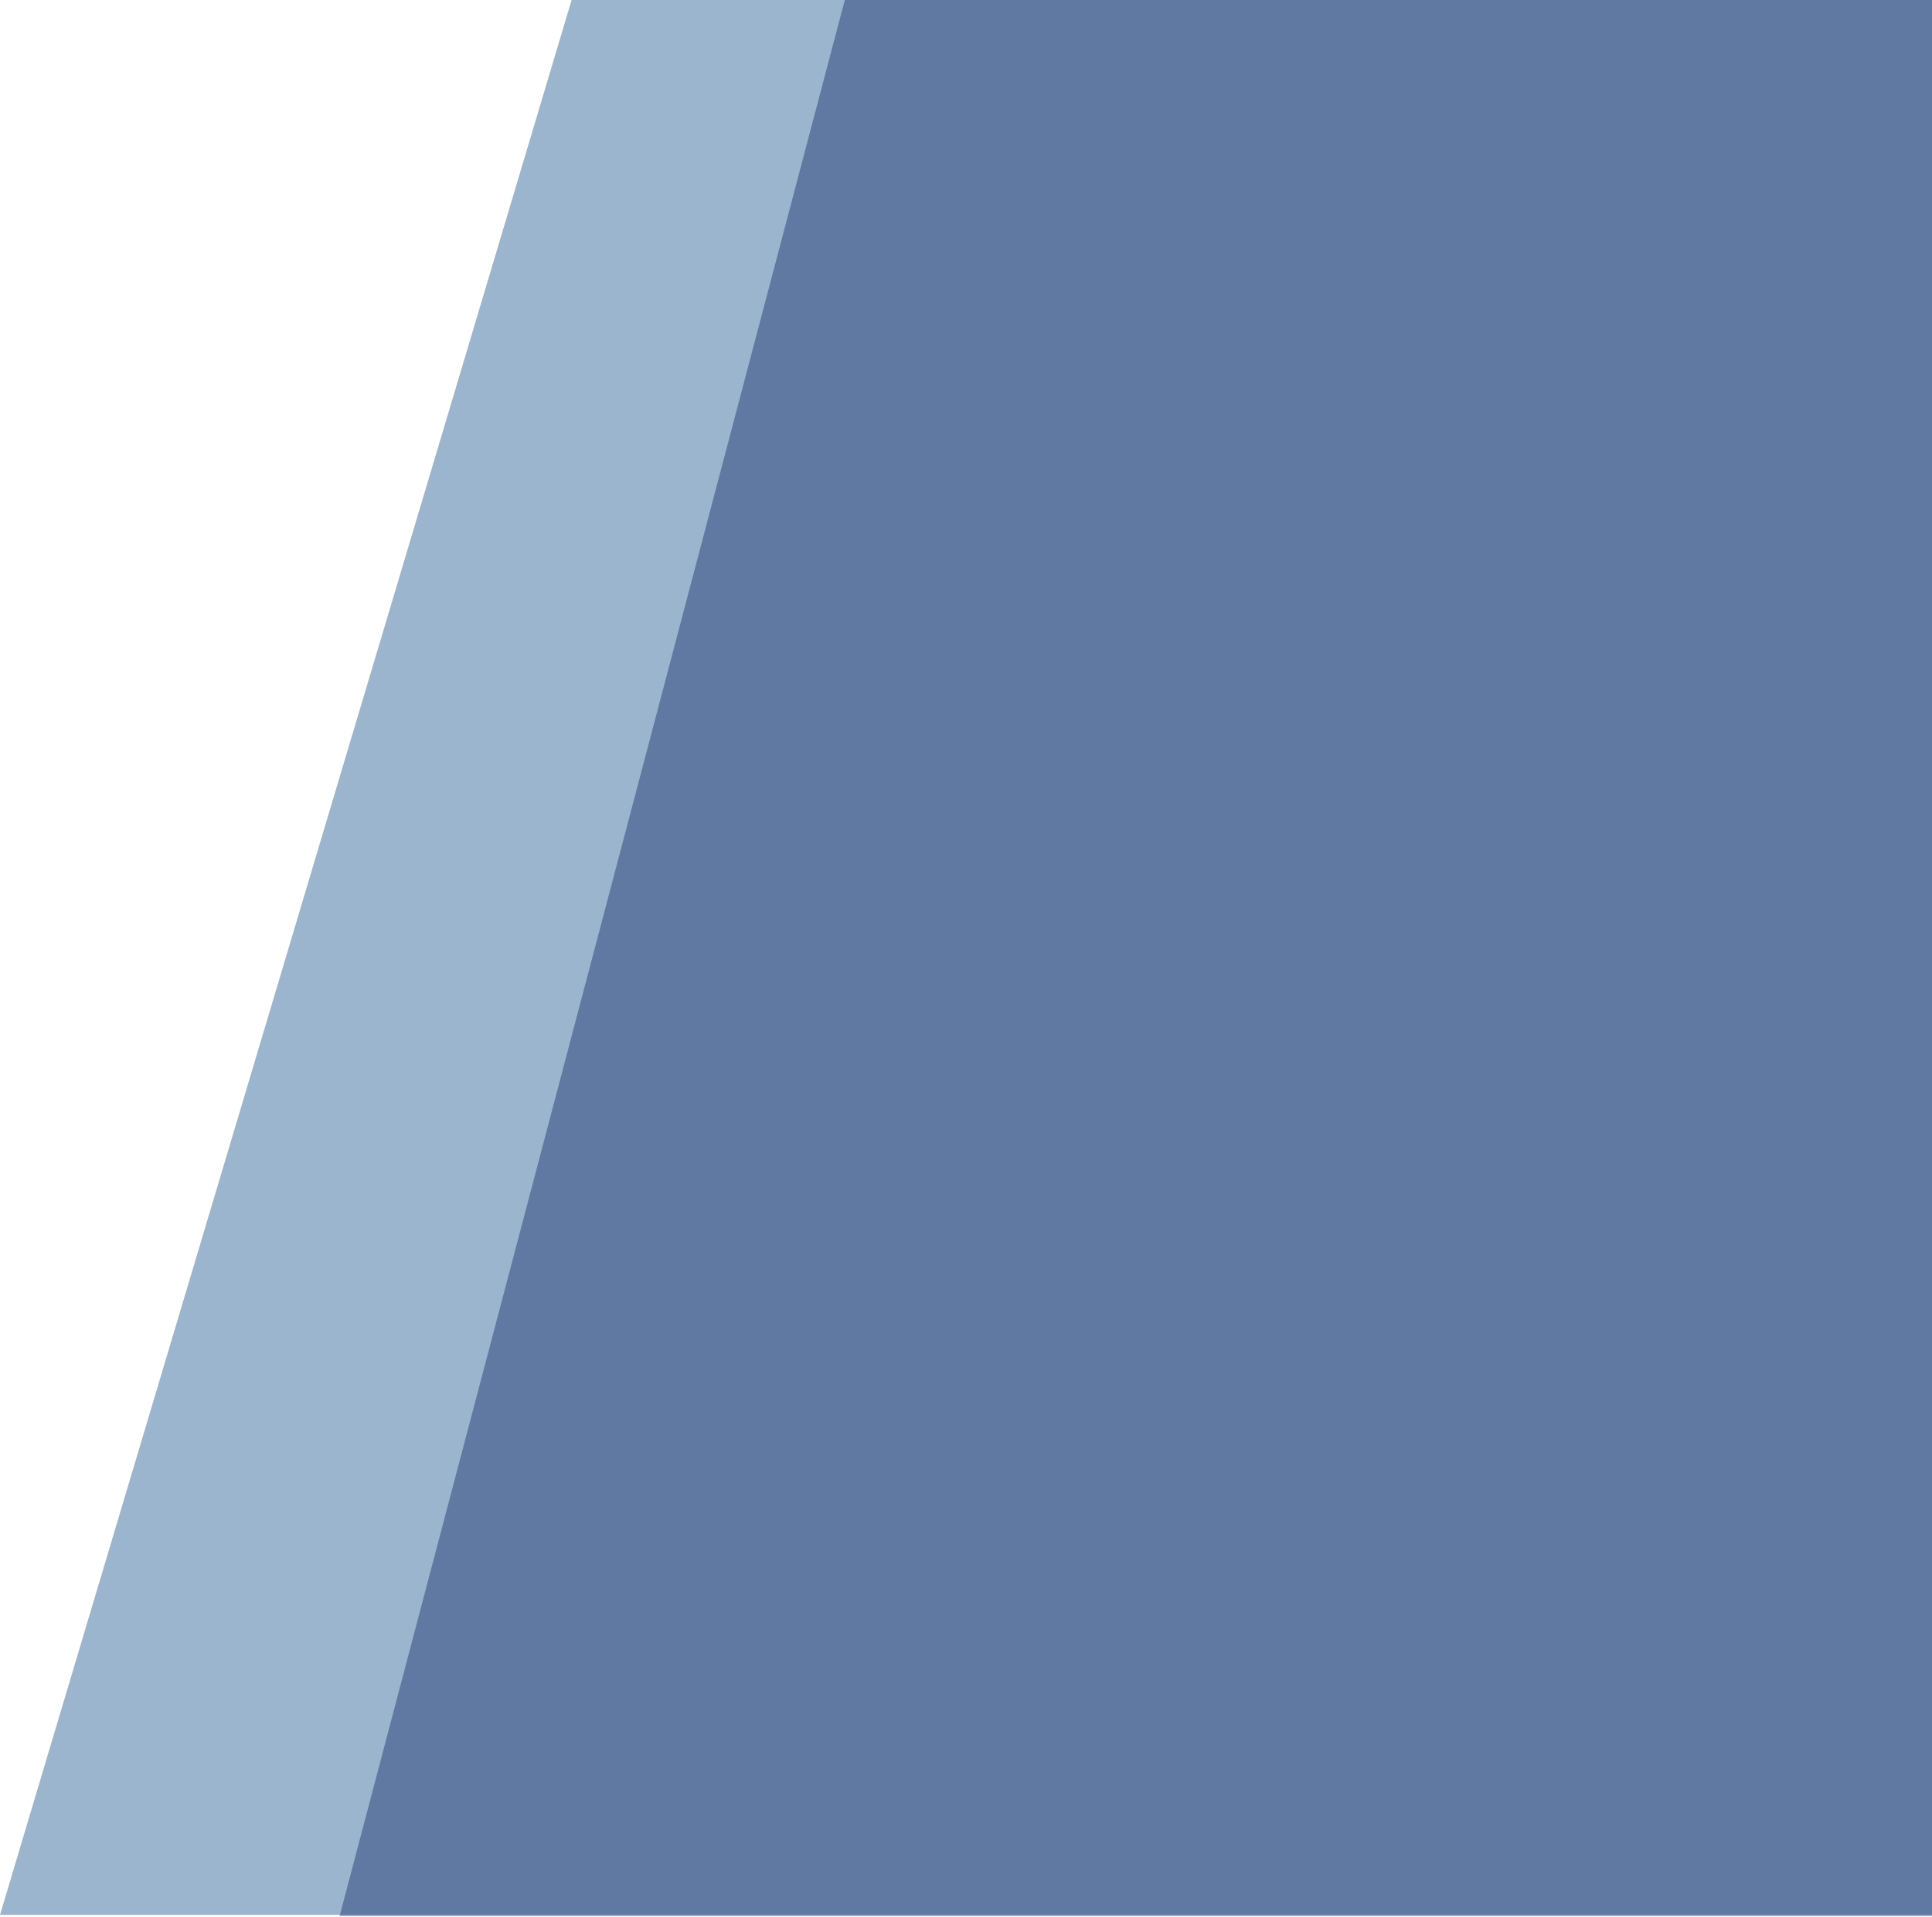 <svg width="805" height="799" viewBox="0 0 805 799" fill="none" xmlns="http://www.w3.org/2000/svg">
<path opacity="0.4" d="M238.162 0H805V798H0L238.162 0Z" fill="#094784"/>
<path opacity="0.4" d="M352 0H805V798.5H141.5L352 0Z" fill="#052062"/>
</svg>
